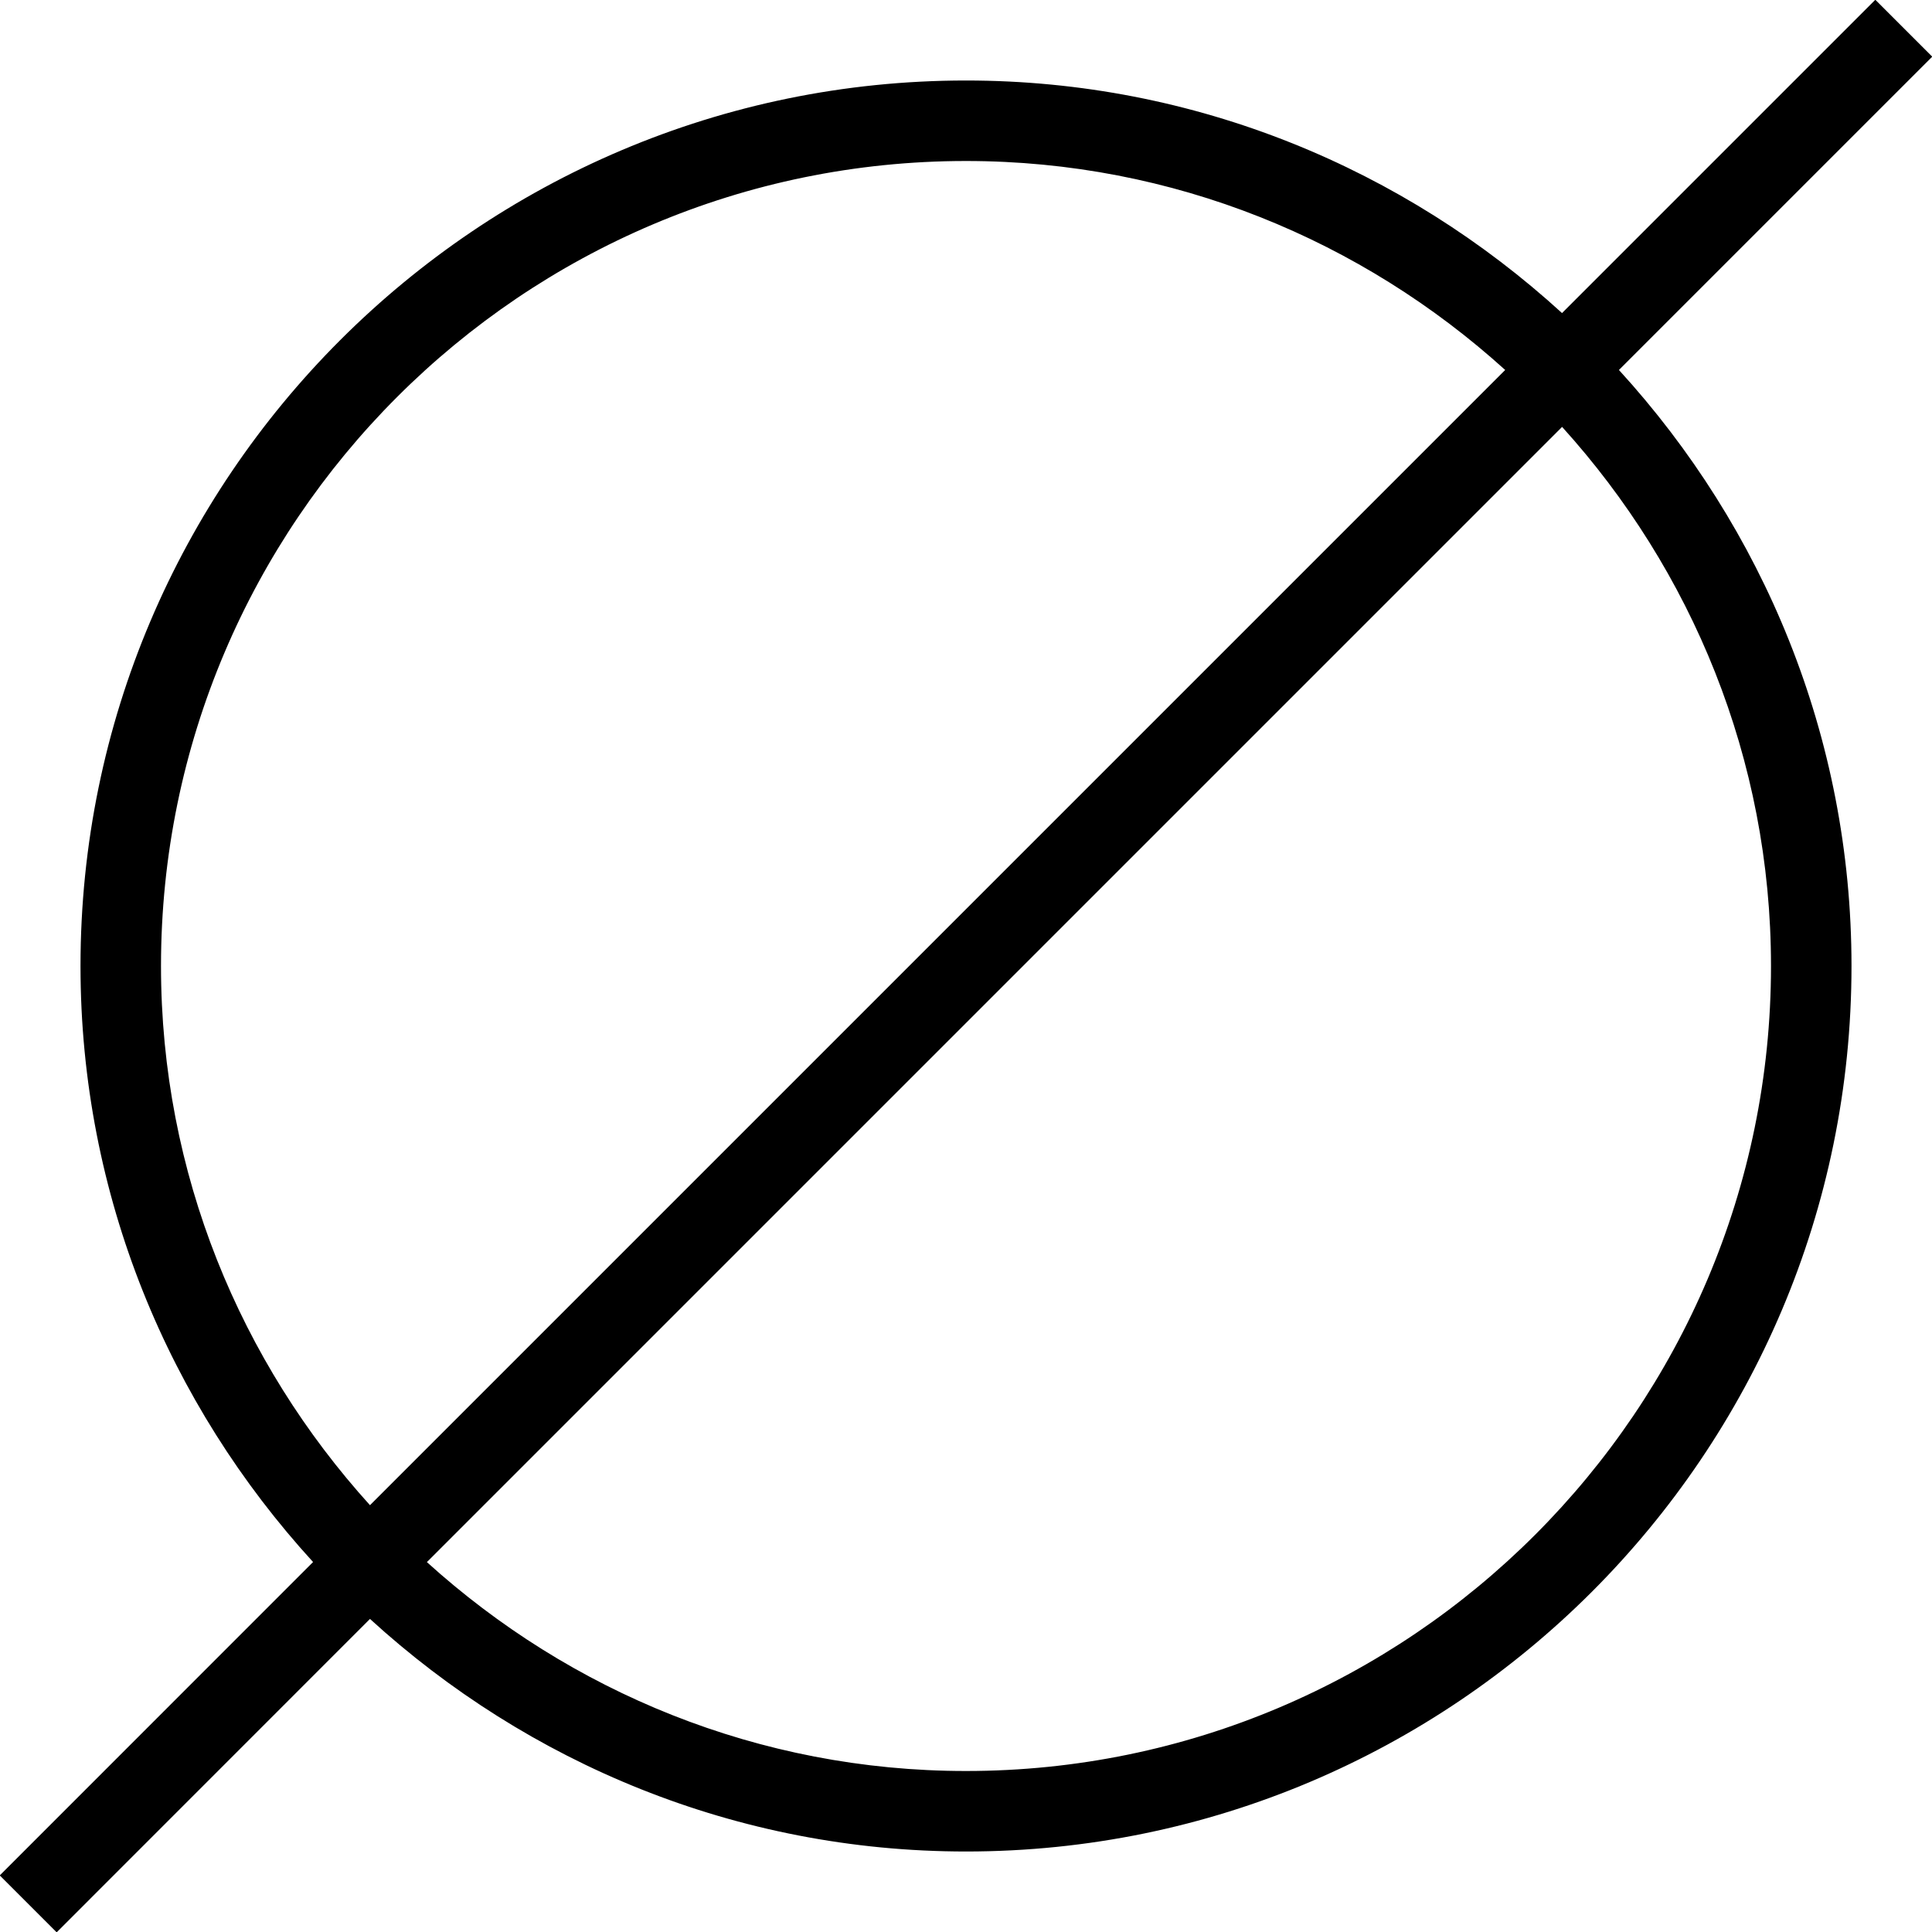 <?xml version="1.0" encoding="UTF-8"?>
<svg xmlns="http://www.w3.org/2000/svg" id="Layer_1" data-name="Layer 1" viewBox="0 0 24 24">
  <path d="m24.003.704L23.296-.003l-3.892,3.892c-1.957-1.788-4.551-2.889-7.404-2.889C5.935,1,1,5.935,1,12c0,2.853,1.101,5.448,2.889,7.404L-.003,23.297l.707.707,3.892-3.893c1.957,1.788,4.551,2.889,7.404,2.889,6.065,0,11-4.935,11-11,0-2.853-1.101-5.447-2.889-7.404l3.892-3.892ZM2,12C2,6.486,6.486,2,12,2c2.577,0,4.922.988,6.698,2.596l-14.102,14.102c-1.607-1.775-2.596-4.12-2.596-6.698Zm20,0c0,5.514-4.486,10-10,10-2.577,0-4.922-.988-6.697-2.595l14.102-14.102c1.607,1.775,2.595,4.12,2.595,6.697Z"/>
</svg>
